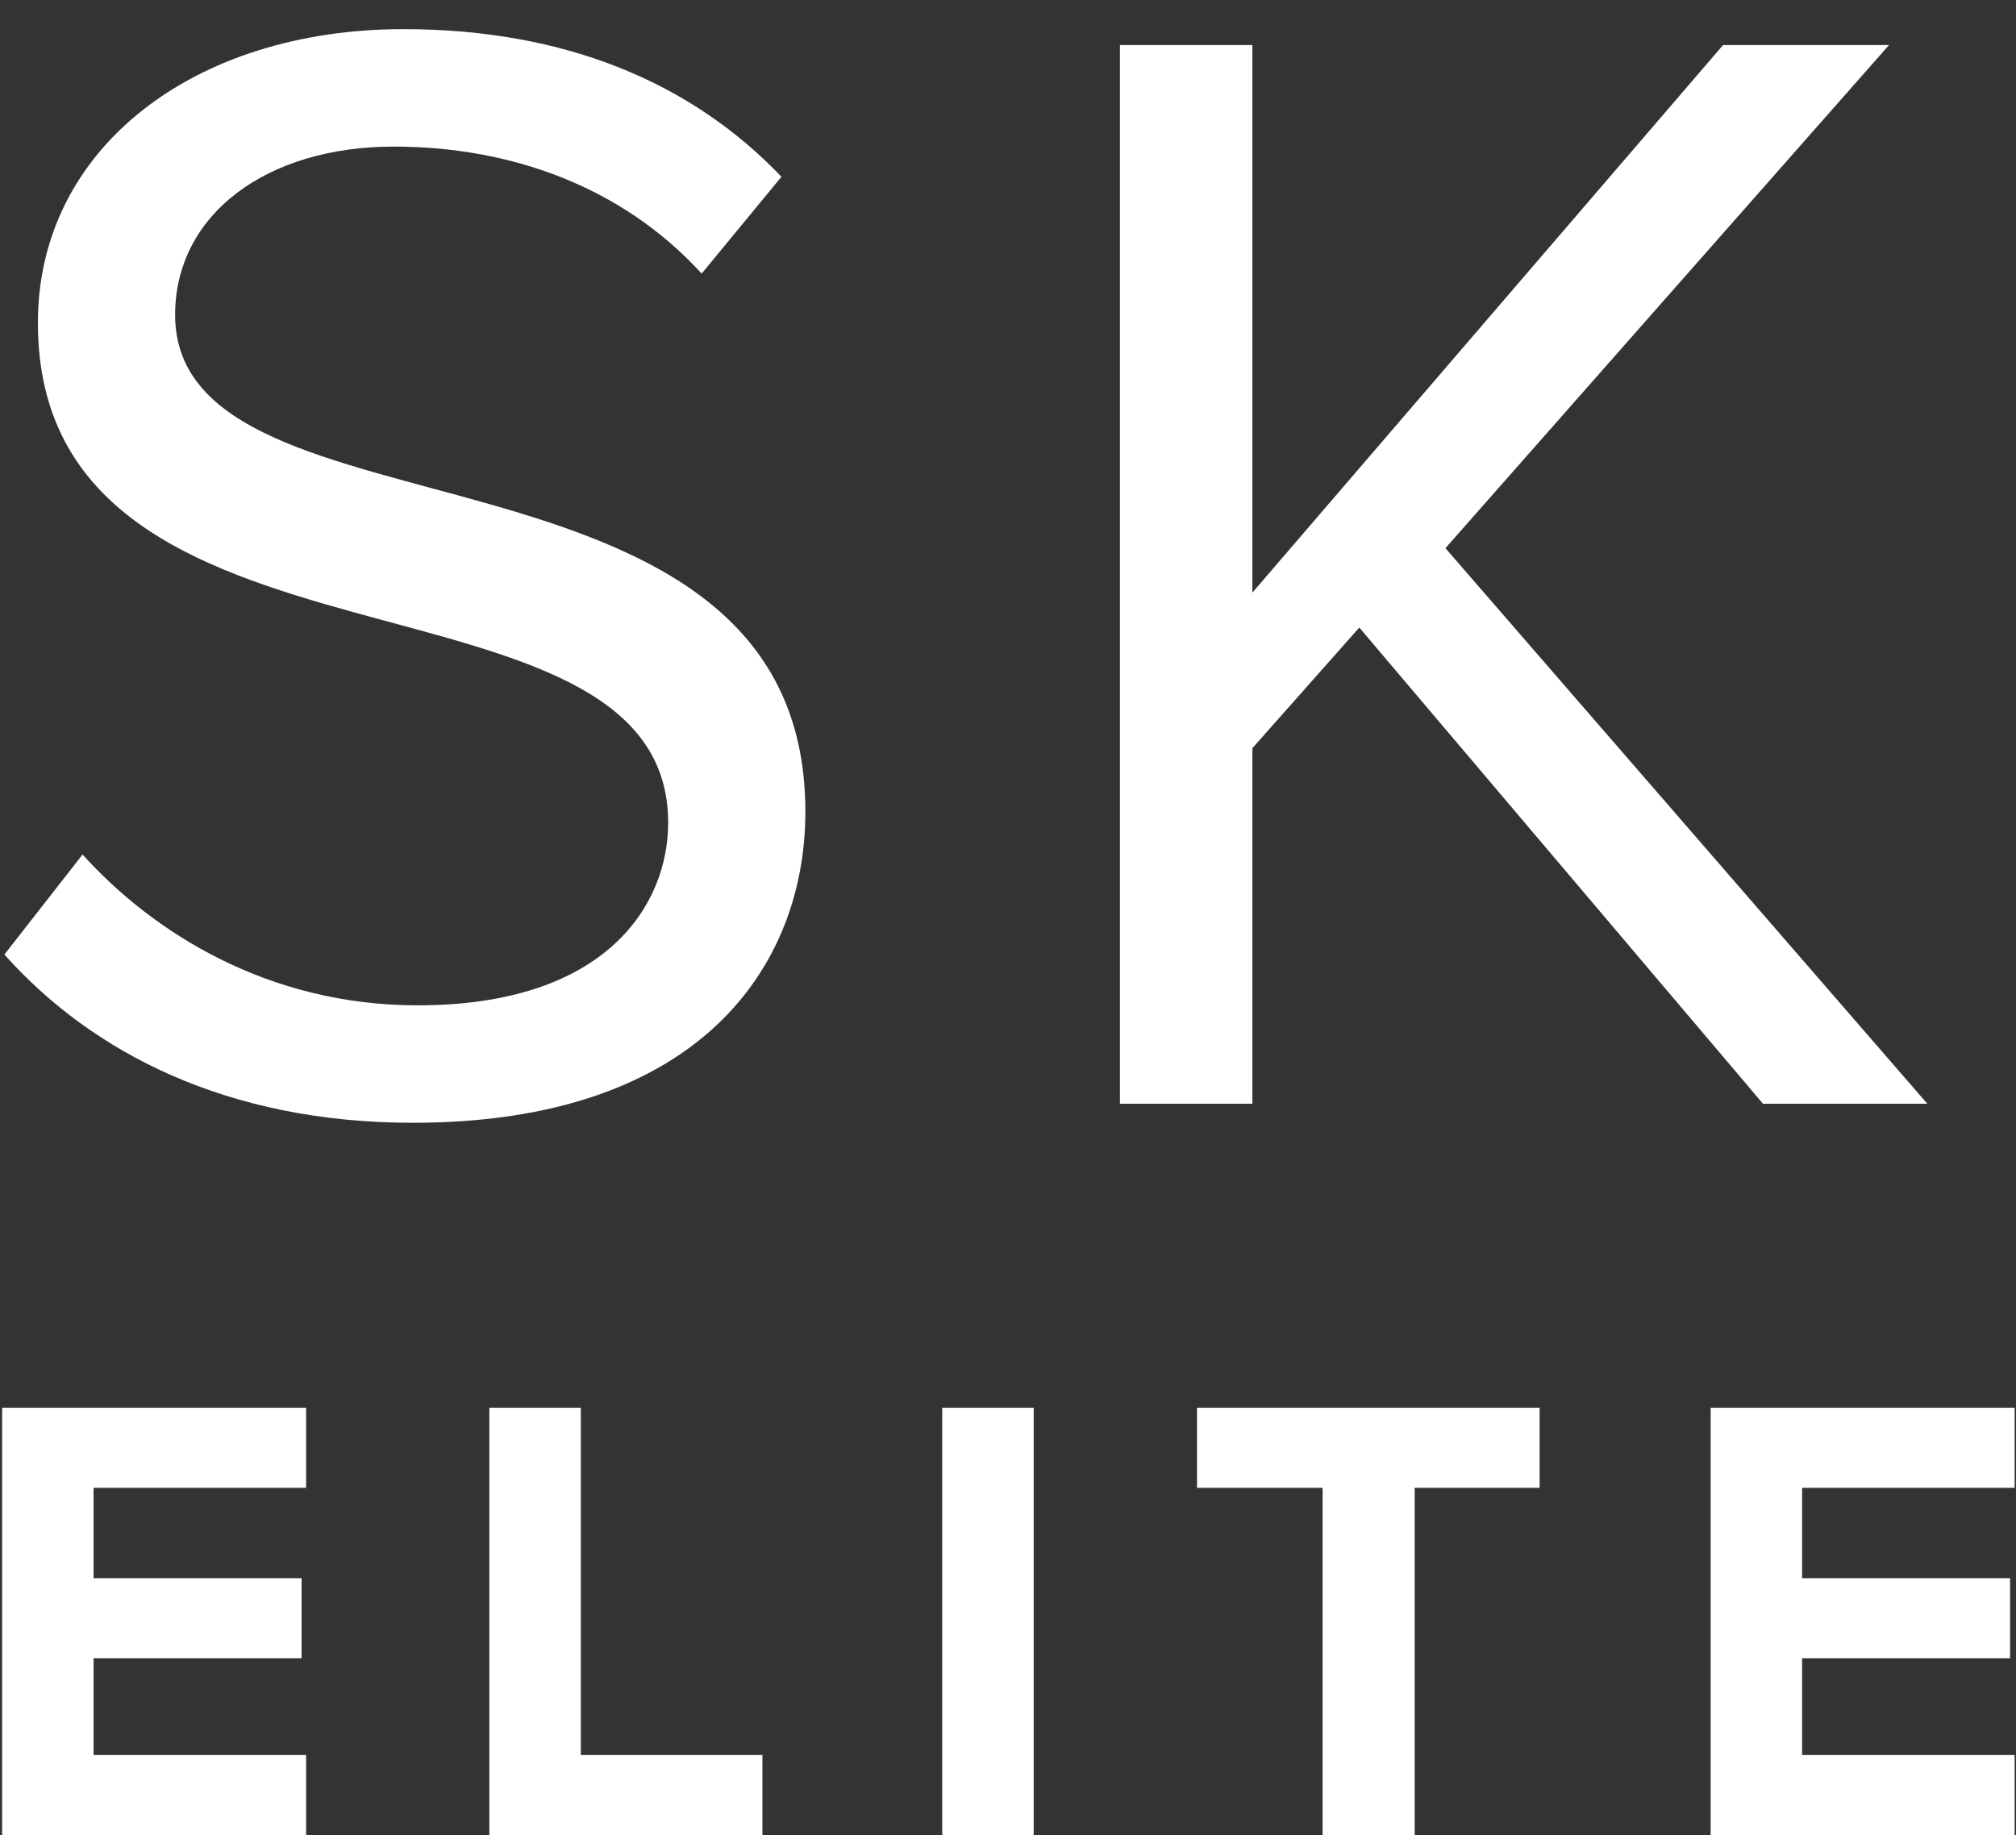 <svg 
 xmlns="http://www.w3.org/2000/svg"
 xmlns:xlink="http://www.w3.org/1999/xlink"
 width="67px" height="61px">
<rect width="100%" height="100%" fill="#333333" stroke="none"/>
<path fill-rule="evenodd"  fill="rgb(255, 255, 255)"
 d="M66.954,58.338 L66.954,61.000 L56.852,61.000 L56.852,46.795 L66.954,46.795 L66.954,49.457 L59.891,49.457 L59.891,52.460 L66.804,52.460 L66.804,55.122 L59.891,55.122 L59.891,58.338 L66.954,58.338 ZM58.591,36.689 L45.175,20.860 L41.622,24.870 L41.622,36.689 L37.220,36.689 L37.220,1.497 L41.622,1.497 L41.622,19.699 L57.265,1.497 L62.780,1.497 L48.038,18.222 L64.053,36.689 L58.591,36.689 ZM31.314,46.795 L34.354,46.795 L34.354,61.000 L31.314,61.000 L31.314,46.795 ZM26.766,26.981 C26.766,32.099 23.266,37.322 13.721,37.322 C7.570,37.322 3.062,35.001 0.146,31.729 L2.744,28.405 C5.077,30.990 8.895,33.418 13.880,33.418 C20.190,33.418 22.206,30.041 22.206,27.350 C22.206,18.275 1.259,23.287 1.259,10.730 C1.259,4.926 6.456,0.969 13.403,0.969 C18.812,0.969 23.001,2.763 25.971,5.876 L23.319,9.094 C20.668,6.192 16.956,4.873 13.085,4.873 C8.842,4.873 5.820,7.142 5.820,10.466 C5.820,18.381 26.766,13.843 26.766,26.981 ZM10.173,49.457 L3.110,49.457 L3.110,52.460 L10.023,52.460 L10.023,55.122 L3.110,55.122 L3.110,58.338 L10.173,58.338 L10.173,61.000 L0.071,61.000 L0.071,46.795 L10.173,46.795 L10.173,49.457 ZM19.303,58.338 L25.338,58.338 L25.338,61.000 L16.263,61.000 L16.263,46.795 L19.303,46.795 L19.303,58.338 ZM51.168,49.457 L47.016,49.457 L47.016,61.000 L43.955,61.000 L43.955,49.457 L39.782,49.457 L39.782,46.795 L51.168,46.795 L51.168,49.457 Z"/>
</svg>
